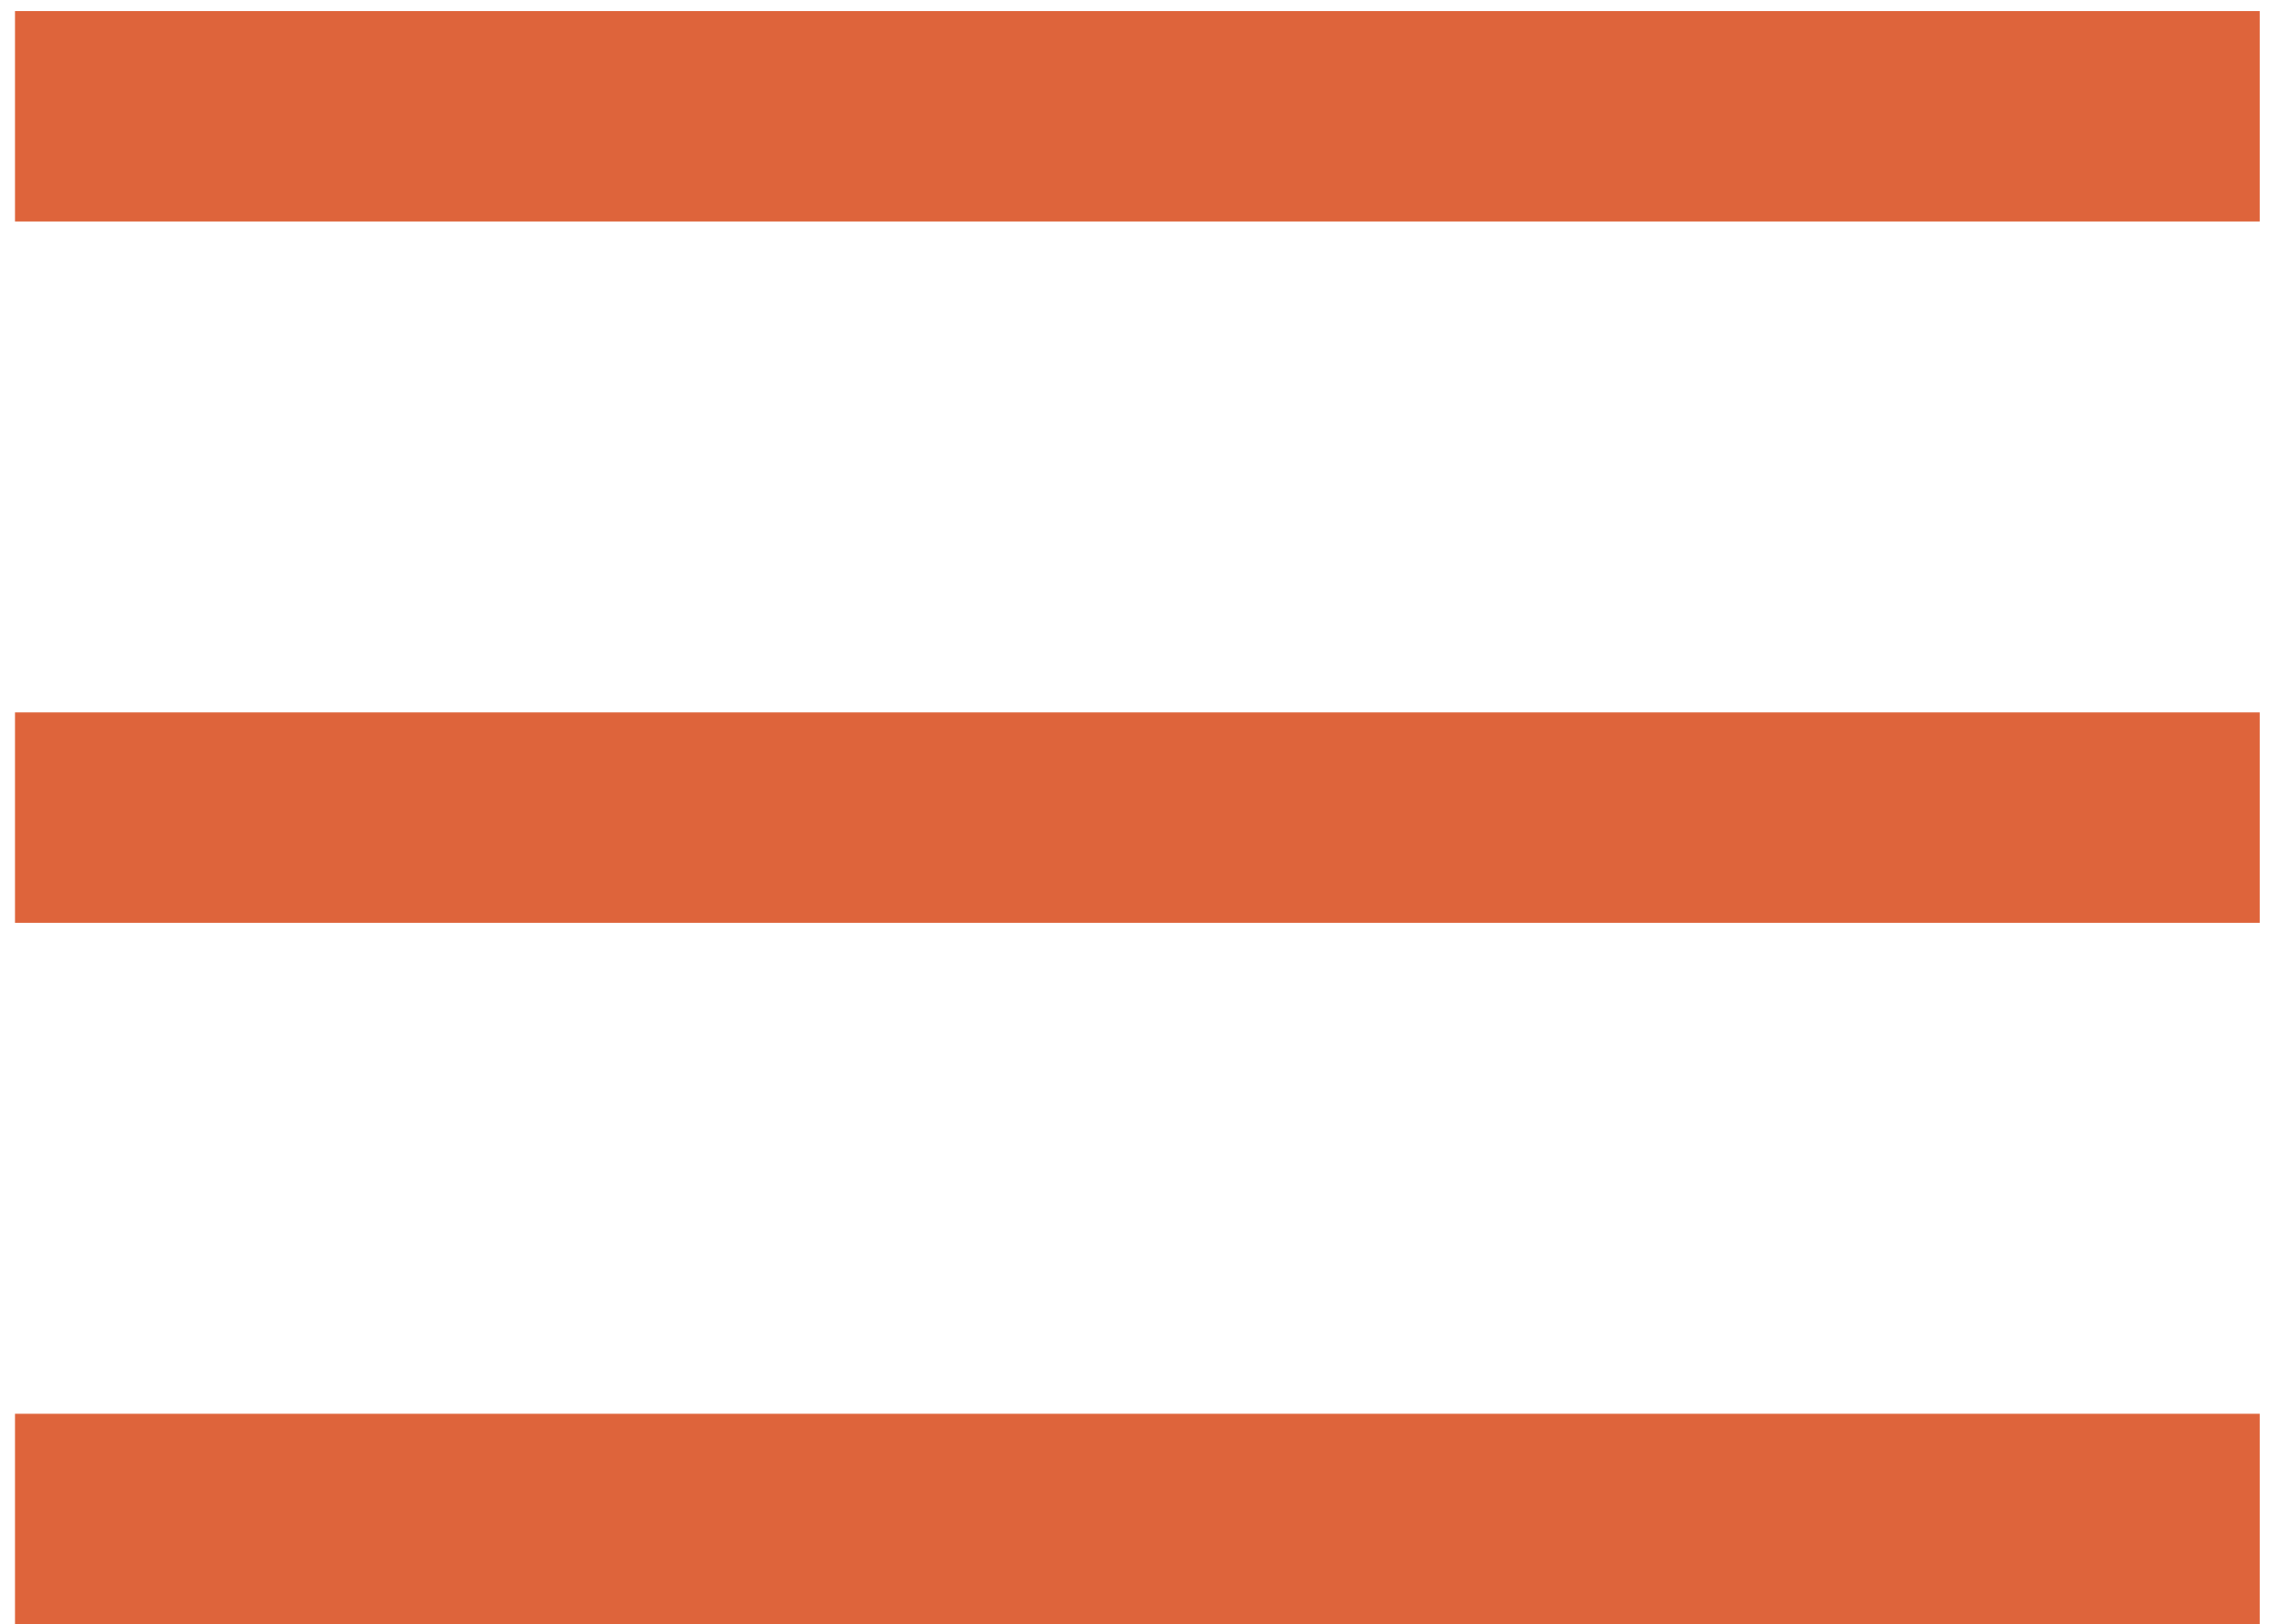 <svg width="31" height="22" viewBox="0 0 31 22" fill="none" xmlns="http://www.w3.org/2000/svg">
<line x1="0.203" y1="1.575" x2="30.603" y2="1.575" stroke="#DE643B" stroke-width="2.85"/>
<line x1="0.203" y1="11.075" x2="30.603" y2="11.075" stroke="#DE643B" stroke-width="2.85"/>
<line x1="0.203" y1="20.575" x2="30.603" y2="20.575" stroke="#DE643B" stroke-width="2.85"/>
</svg>
